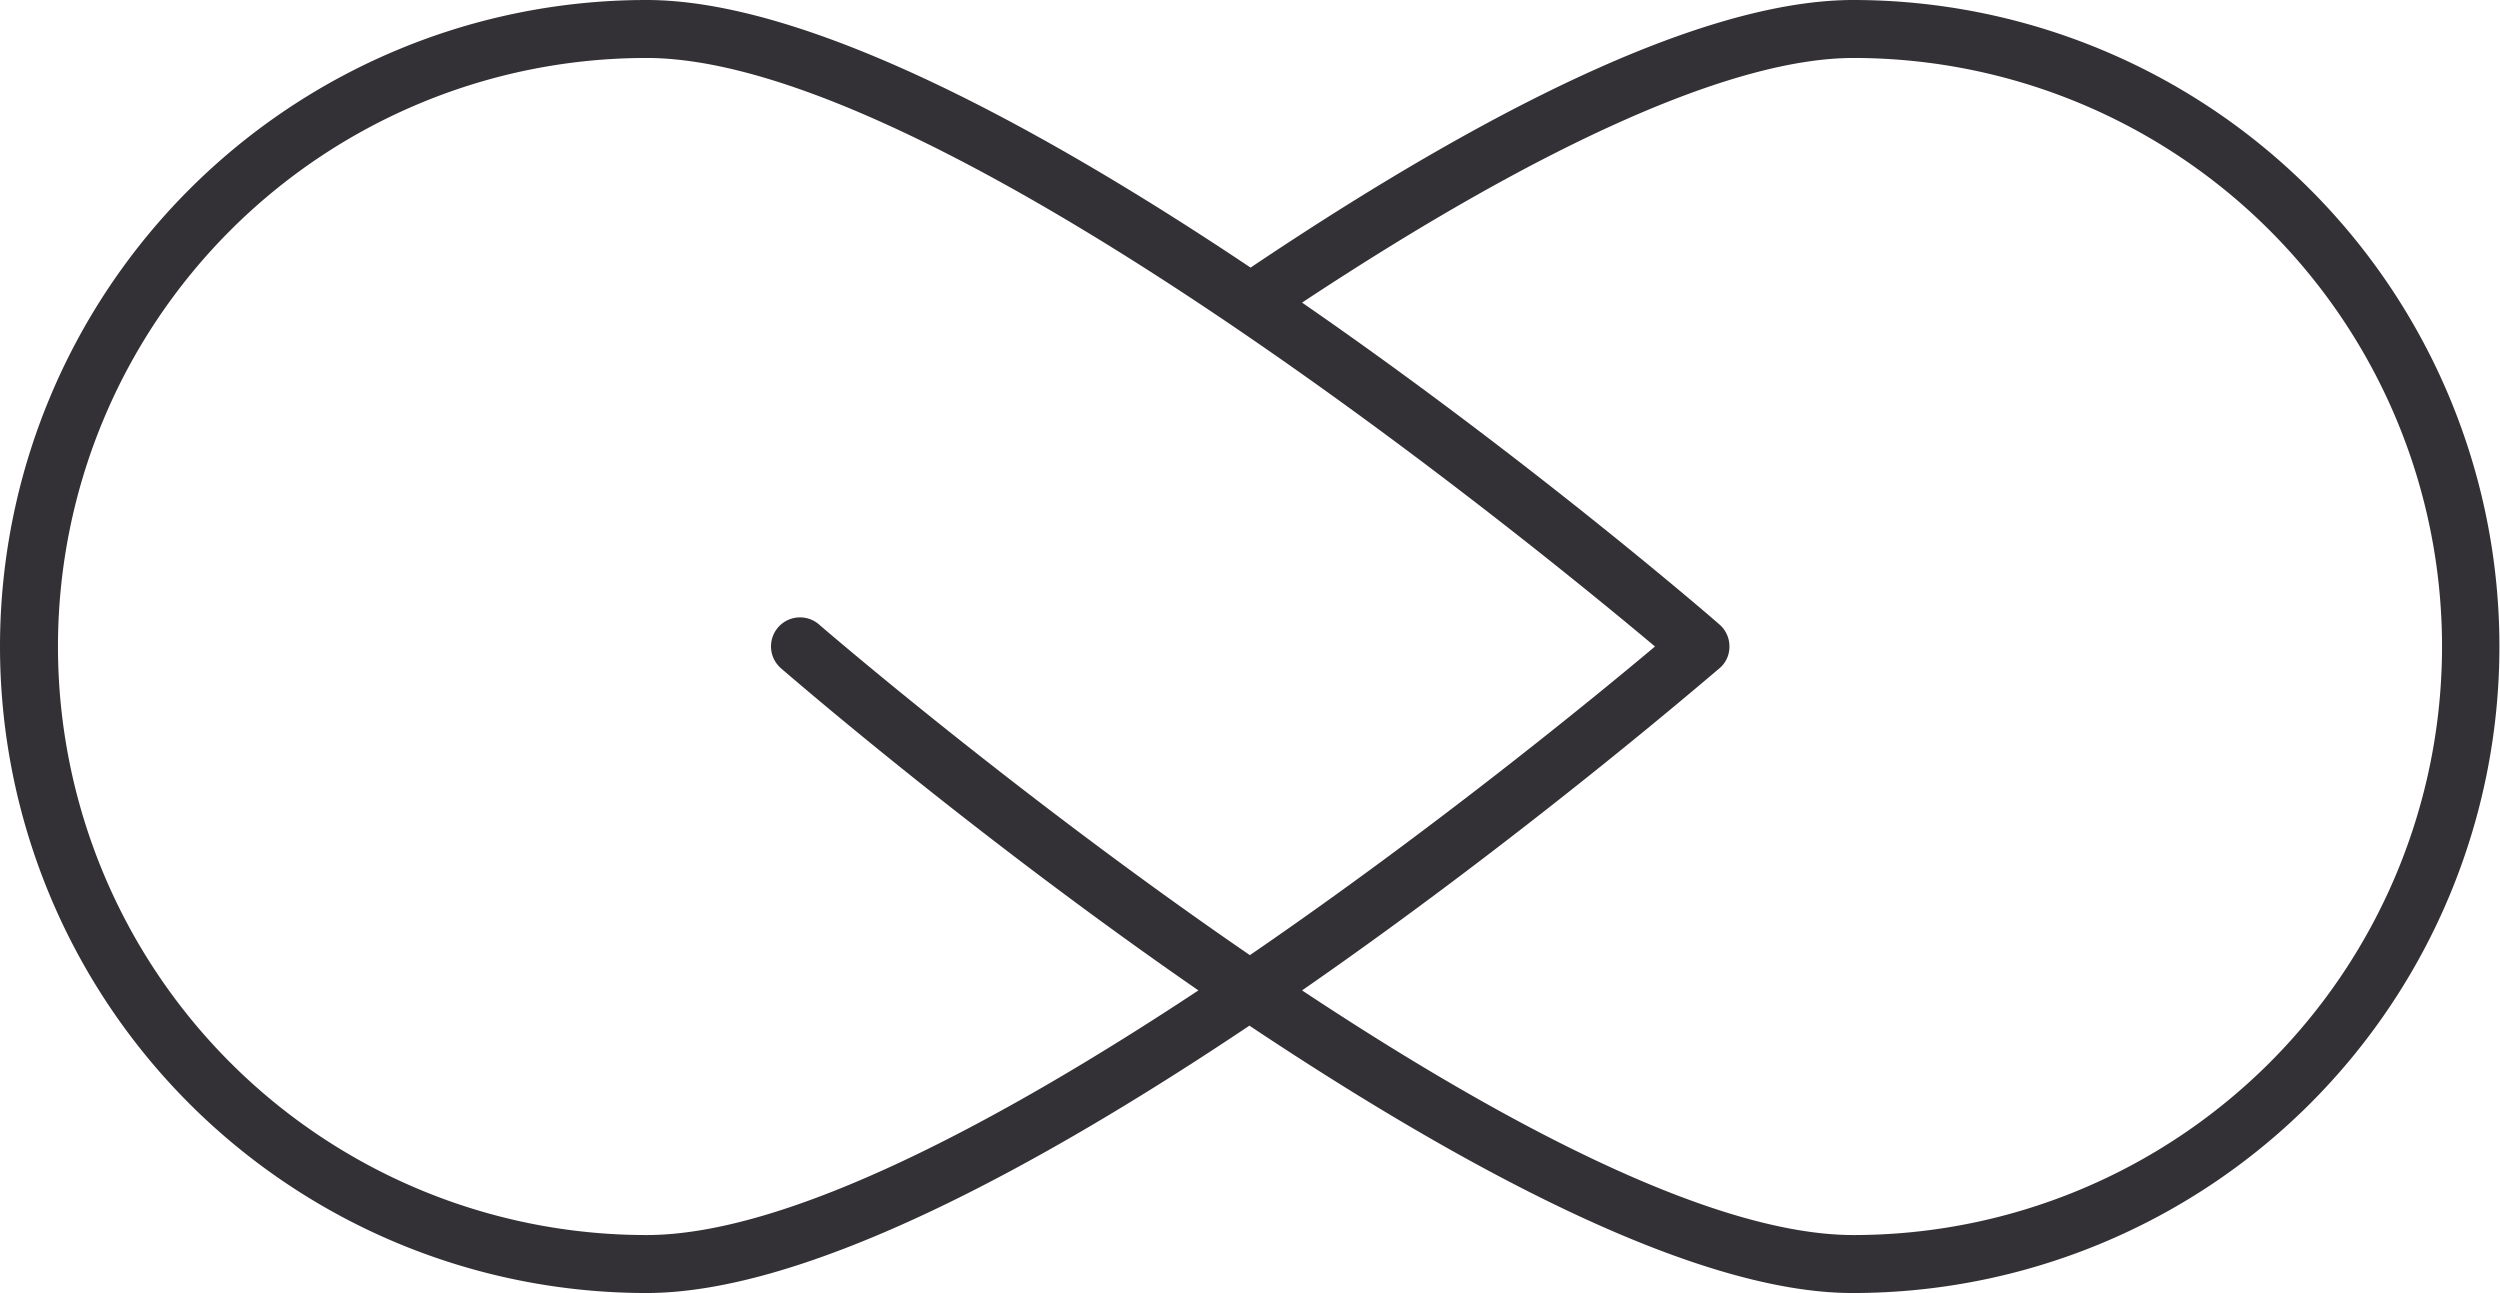 <svg xmlns="http://www.w3.org/2000/svg" viewBox="0 0 107.81 55.76"><defs><style>.cls-1{fill:none;}.cls-2{fill:#333135;}</style></defs><g id="레이어_2" data-name="레이어 2"><g id="object"><path class="cls-2" d="M79.93,0c-5.86,0-14.61,3.89-26,11.54C44.91,5.5,34.8,0,27.88,0a27.88,27.88,0,0,0,0,55.76c6.92,0,17-5.5,26-11.53,9,6,19.11,11.53,26,11.53A27.88,27.88,0,0,0,79.93,0ZM35.32,26.93a1.25,1.25,0,0,0-1.64,1.89c.64.55,8.45,7.29,18,13.89C43.21,48.31,34,53.26,27.88,53.26a25.38,25.38,0,0,1,0-50.76c12.53,0,37.88,20.67,43.49,25.38-2.62,2.2-9.55,7.88-17.47,13.31C43.9,34.33,35.48,27.07,35.32,26.93ZM79.93,53.26c-6.13,0-15.33-4.95-23.78-10.55,9.52-6.6,17.34-13.34,18-13.89a1.21,1.21,0,0,0,.43-.94,1.25,1.25,0,0,0-.43-.95c-.63-.55-8.44-7.28-18-13.88C66.59,6.15,74.79,2.5,79.93,2.5a25.38,25.38,0,0,1,0,50.76Z"/></g></g></svg>